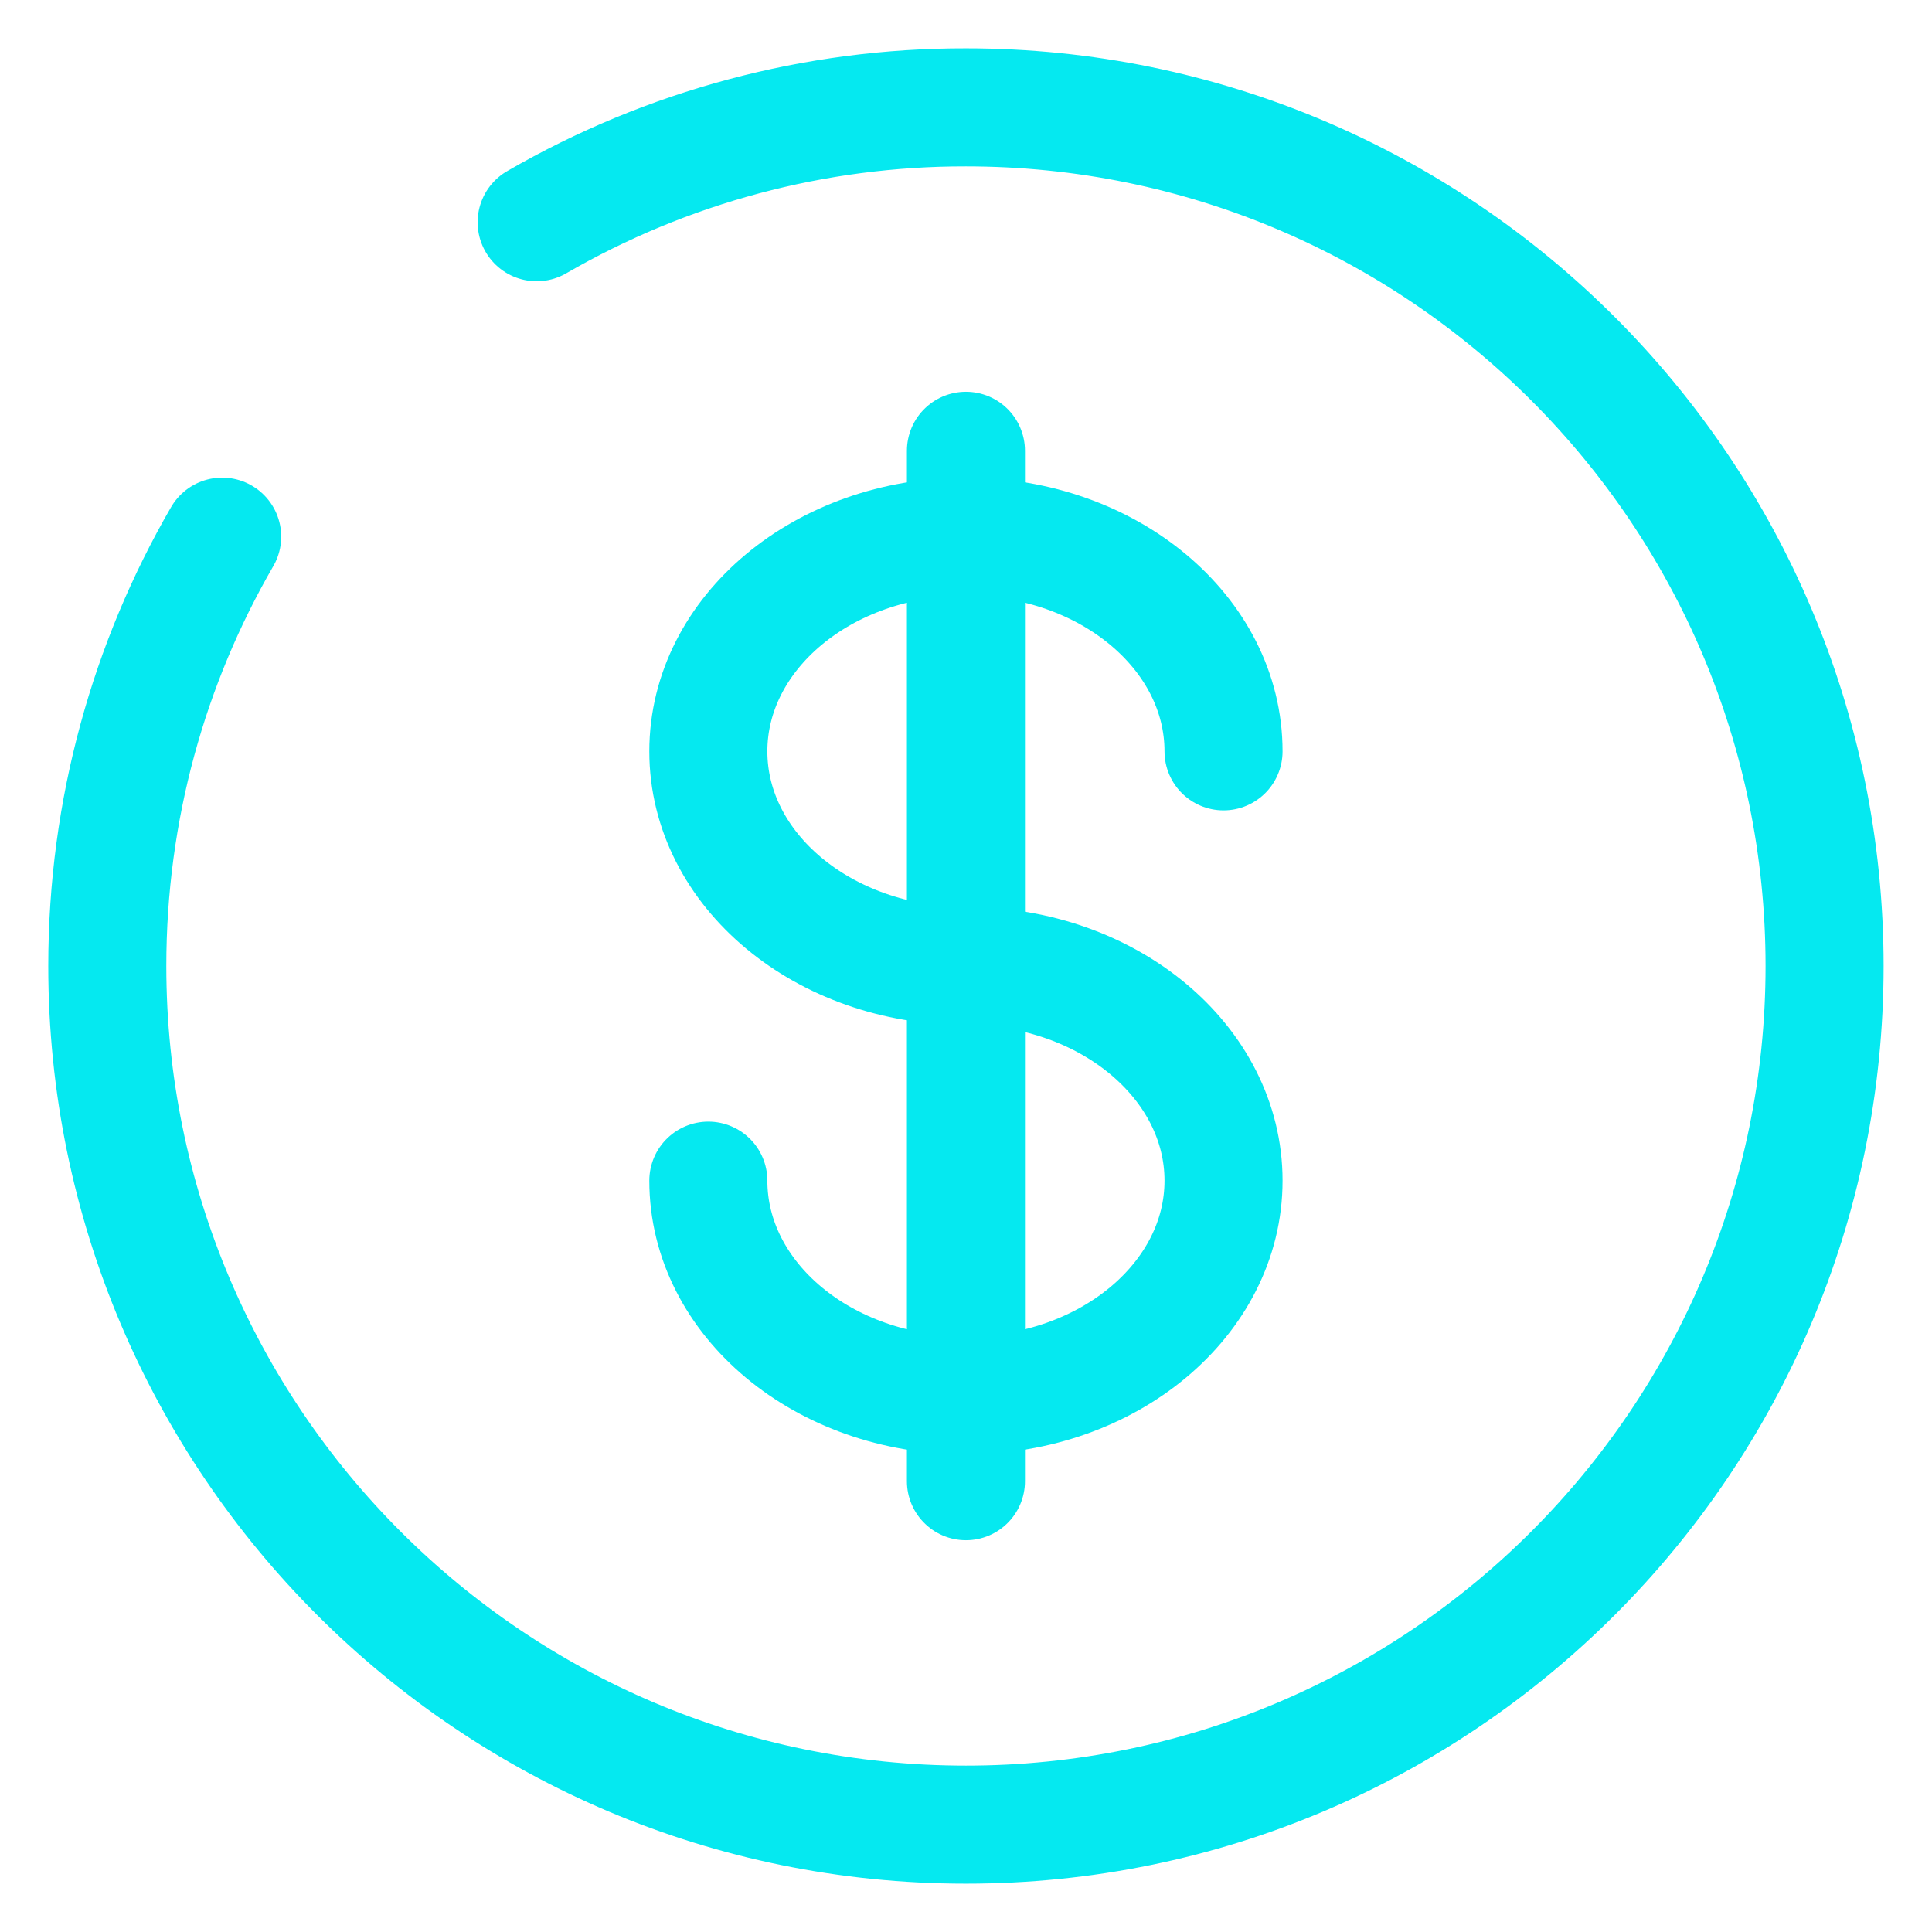 <svg width="30" height="30" viewBox="0 0 30 30" fill="none" xmlns="http://www.w3.org/2000/svg">
<path d="M14.999 7V23M18.999 11.667C18.999 9.827 17.208 8.333 14.999 8.333C12.79 8.333 10.999 9.827 10.999 11.667C10.999 13.507 12.79 15 14.999 15C17.208 15 18.999 16.493 18.999 18.333C18.999 20.173 17.208 21.667 14.999 21.667C12.79 21.667 10.999 20.173 10.999 18.333" stroke="#05E9F0" stroke-width="1.833" stroke-linecap="round"/>
<path d="M8.333 3.451C10.359 2.278 12.659 1.663 14.999 1.667C22.363 1.667 28.332 7.636 28.332 15C28.332 22.364 22.363 28.333 14.999 28.333C7.635 28.333 1.666 22.364 1.666 15C1.666 12.572 2.315 10.293 3.45 8.333" stroke="#05E9F0" stroke-width="1.833" stroke-linecap="round"/>
</svg>

